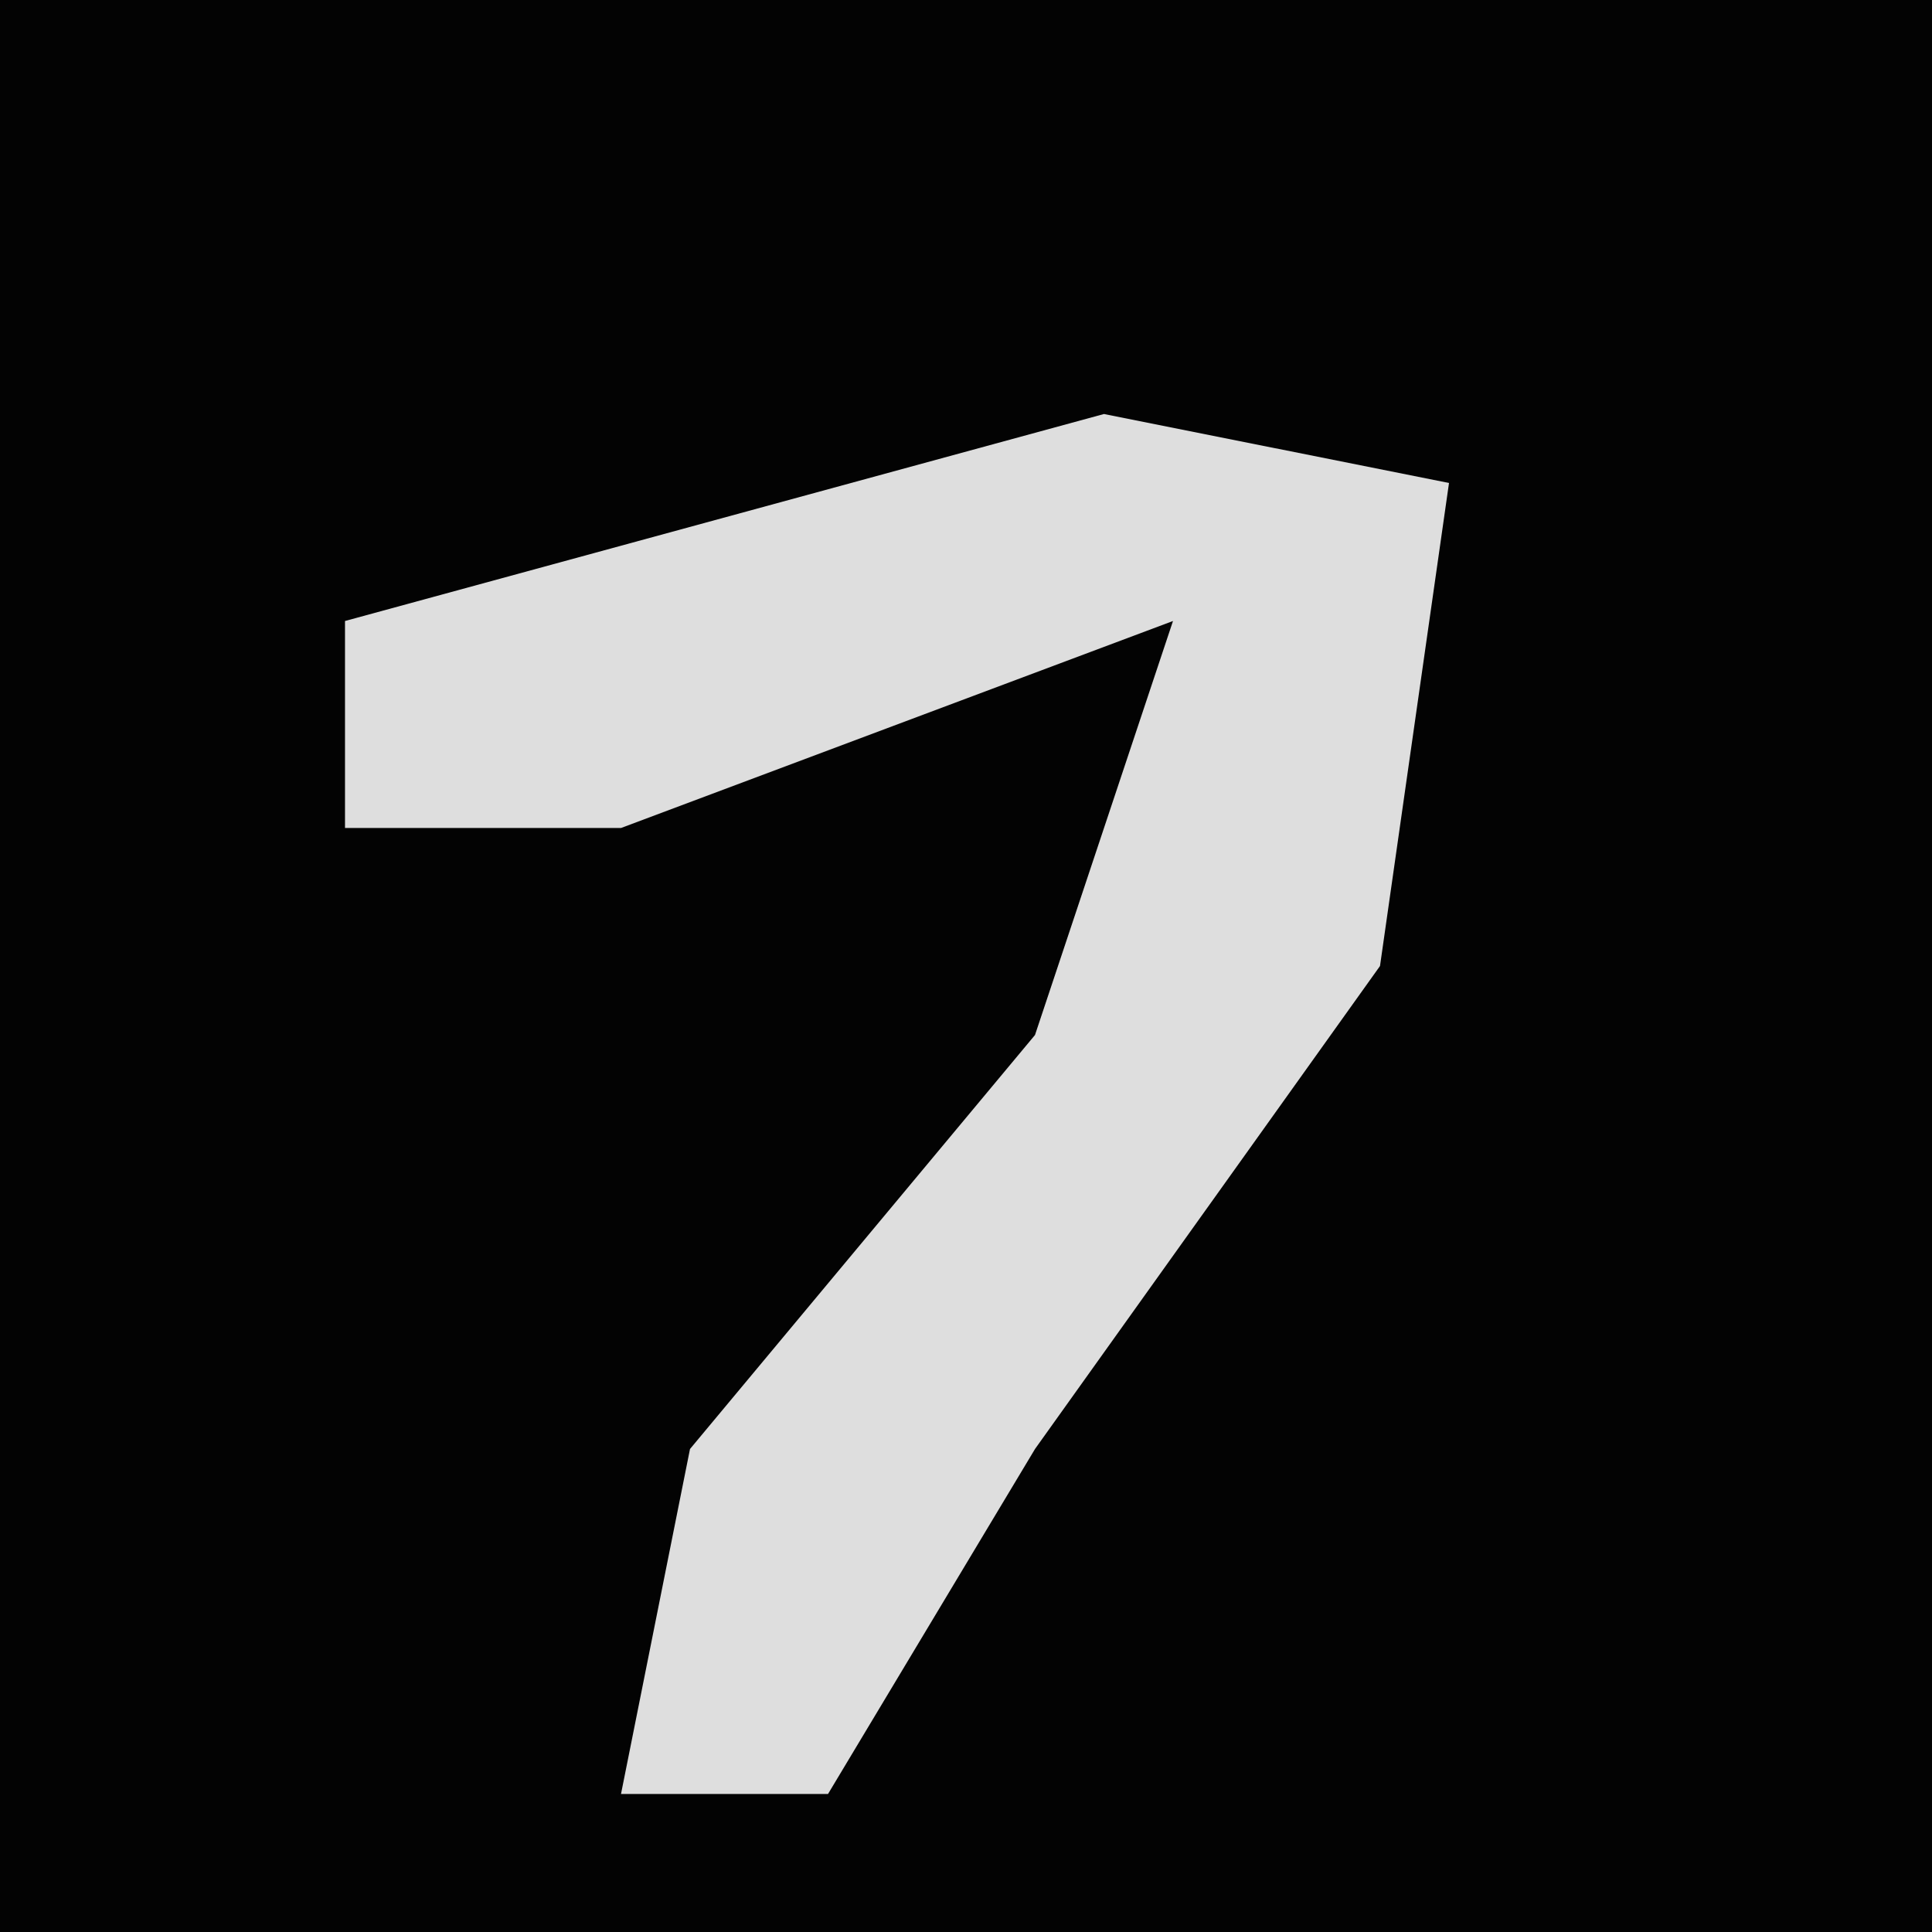 <?xml version="1.0" encoding="UTF-8"?>
<svg version="1.1" xmlns="http://www.w3.org/2000/svg" width="28" height="28">
<path d="M0,0 L28,0 L28,28 L0,28 Z " fill="#030303" transform="translate(0,0)"/>
<path d="M0,0 L5,1 L4,8 L-1,15 L-4,20 L-7,20 L-6,15 L-1,9 L1,3 L-7,6 L-11,6 L-11,3 Z " fill="#DEDEDE" transform="translate(16,6)"/>
</svg>
